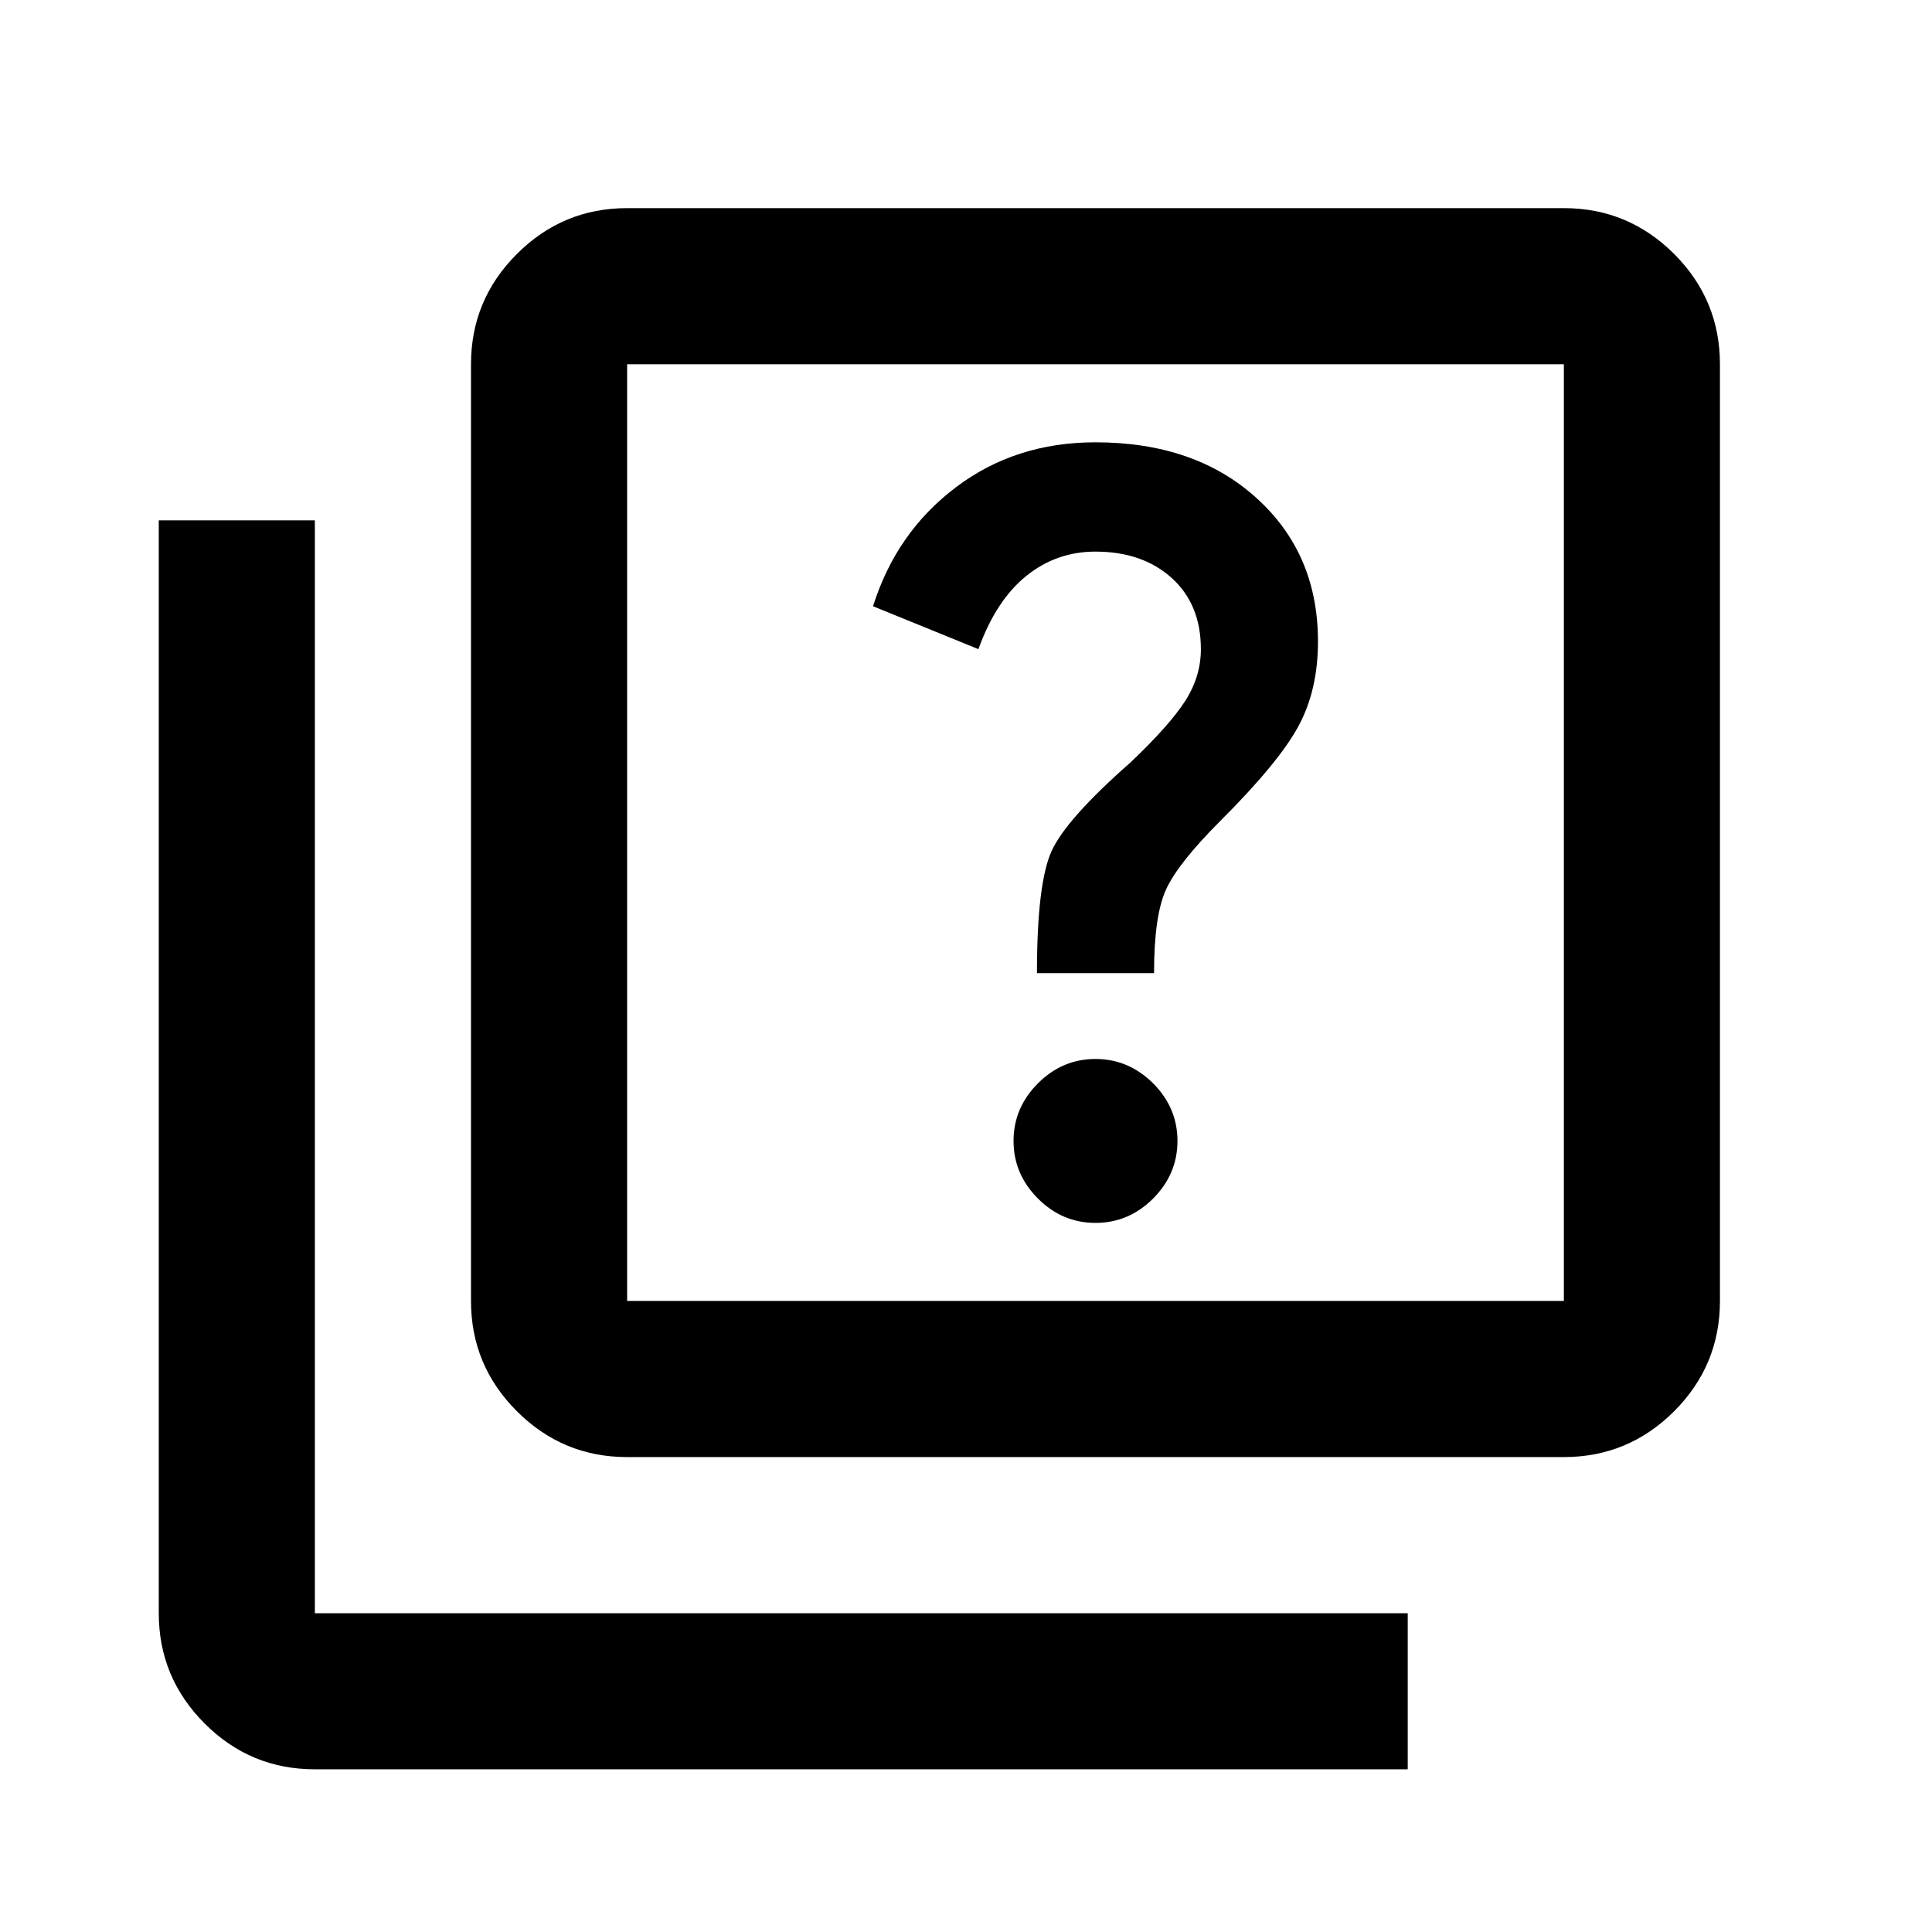 <svg width="33" height="33" viewBox="0 0 33 33" fill="none" xmlns="http://www.w3.org/2000/svg">
<path d="M18.712 20.888C19.089 20.888 19.417 20.75 19.696 20.472C19.973 20.194 20.112 19.866 20.112 19.488C20.112 19.11 19.973 18.782 19.696 18.504C19.417 18.227 19.089 18.088 18.712 18.088C18.334 18.088 18.006 18.227 17.729 18.504C17.451 18.782 17.312 19.11 17.312 19.488C17.312 19.866 17.451 20.194 17.729 20.472C18.006 20.75 18.334 20.888 18.712 20.888ZM17.712 16.622H19.712C19.712 15.977 19.778 15.505 19.912 15.204C20.045 14.905 20.356 14.51 20.845 14.021C21.512 13.355 21.956 12.816 22.178 12.404C22.401 11.993 22.512 11.51 22.512 10.955C22.512 9.955 22.161 9.138 21.461 8.506C20.761 7.872 19.845 7.555 18.712 7.555C17.801 7.555 17.006 7.81 16.329 8.322C15.651 8.833 15.178 9.51 14.912 10.355L16.712 11.088C16.912 10.533 17.184 10.116 17.529 9.838C17.873 9.56 18.267 9.422 18.712 9.422C19.245 9.422 19.678 9.571 20.012 9.871C20.345 10.171 20.512 10.577 20.512 11.088C20.512 11.399 20.423 11.694 20.245 11.971C20.067 12.249 19.756 12.599 19.312 13.021C18.578 13.666 18.129 14.171 17.962 14.537C17.795 14.905 17.712 15.599 17.712 16.622ZM10.712 24.888C9.978 24.888 9.351 24.627 8.829 24.105C8.306 23.583 8.045 22.955 8.045 22.221V6.222C8.045 5.488 8.306 4.86 8.829 4.338C9.351 3.816 9.978 3.555 10.712 3.555H26.712C27.445 3.555 28.073 3.816 28.596 4.338C29.117 4.86 29.378 5.488 29.378 6.222V22.221C29.378 22.955 29.117 23.583 28.596 24.105C28.073 24.627 27.445 24.888 26.712 24.888H10.712ZM10.712 22.221H26.712V6.222H10.712V22.221ZM5.378 30.221C4.645 30.221 4.017 29.961 3.496 29.439C2.973 28.916 2.712 28.288 2.712 27.555V8.888H5.378V27.555H24.045V30.221H5.378ZM10.712 6.222V22.221V6.222Z" fill="black"/>
</svg>
